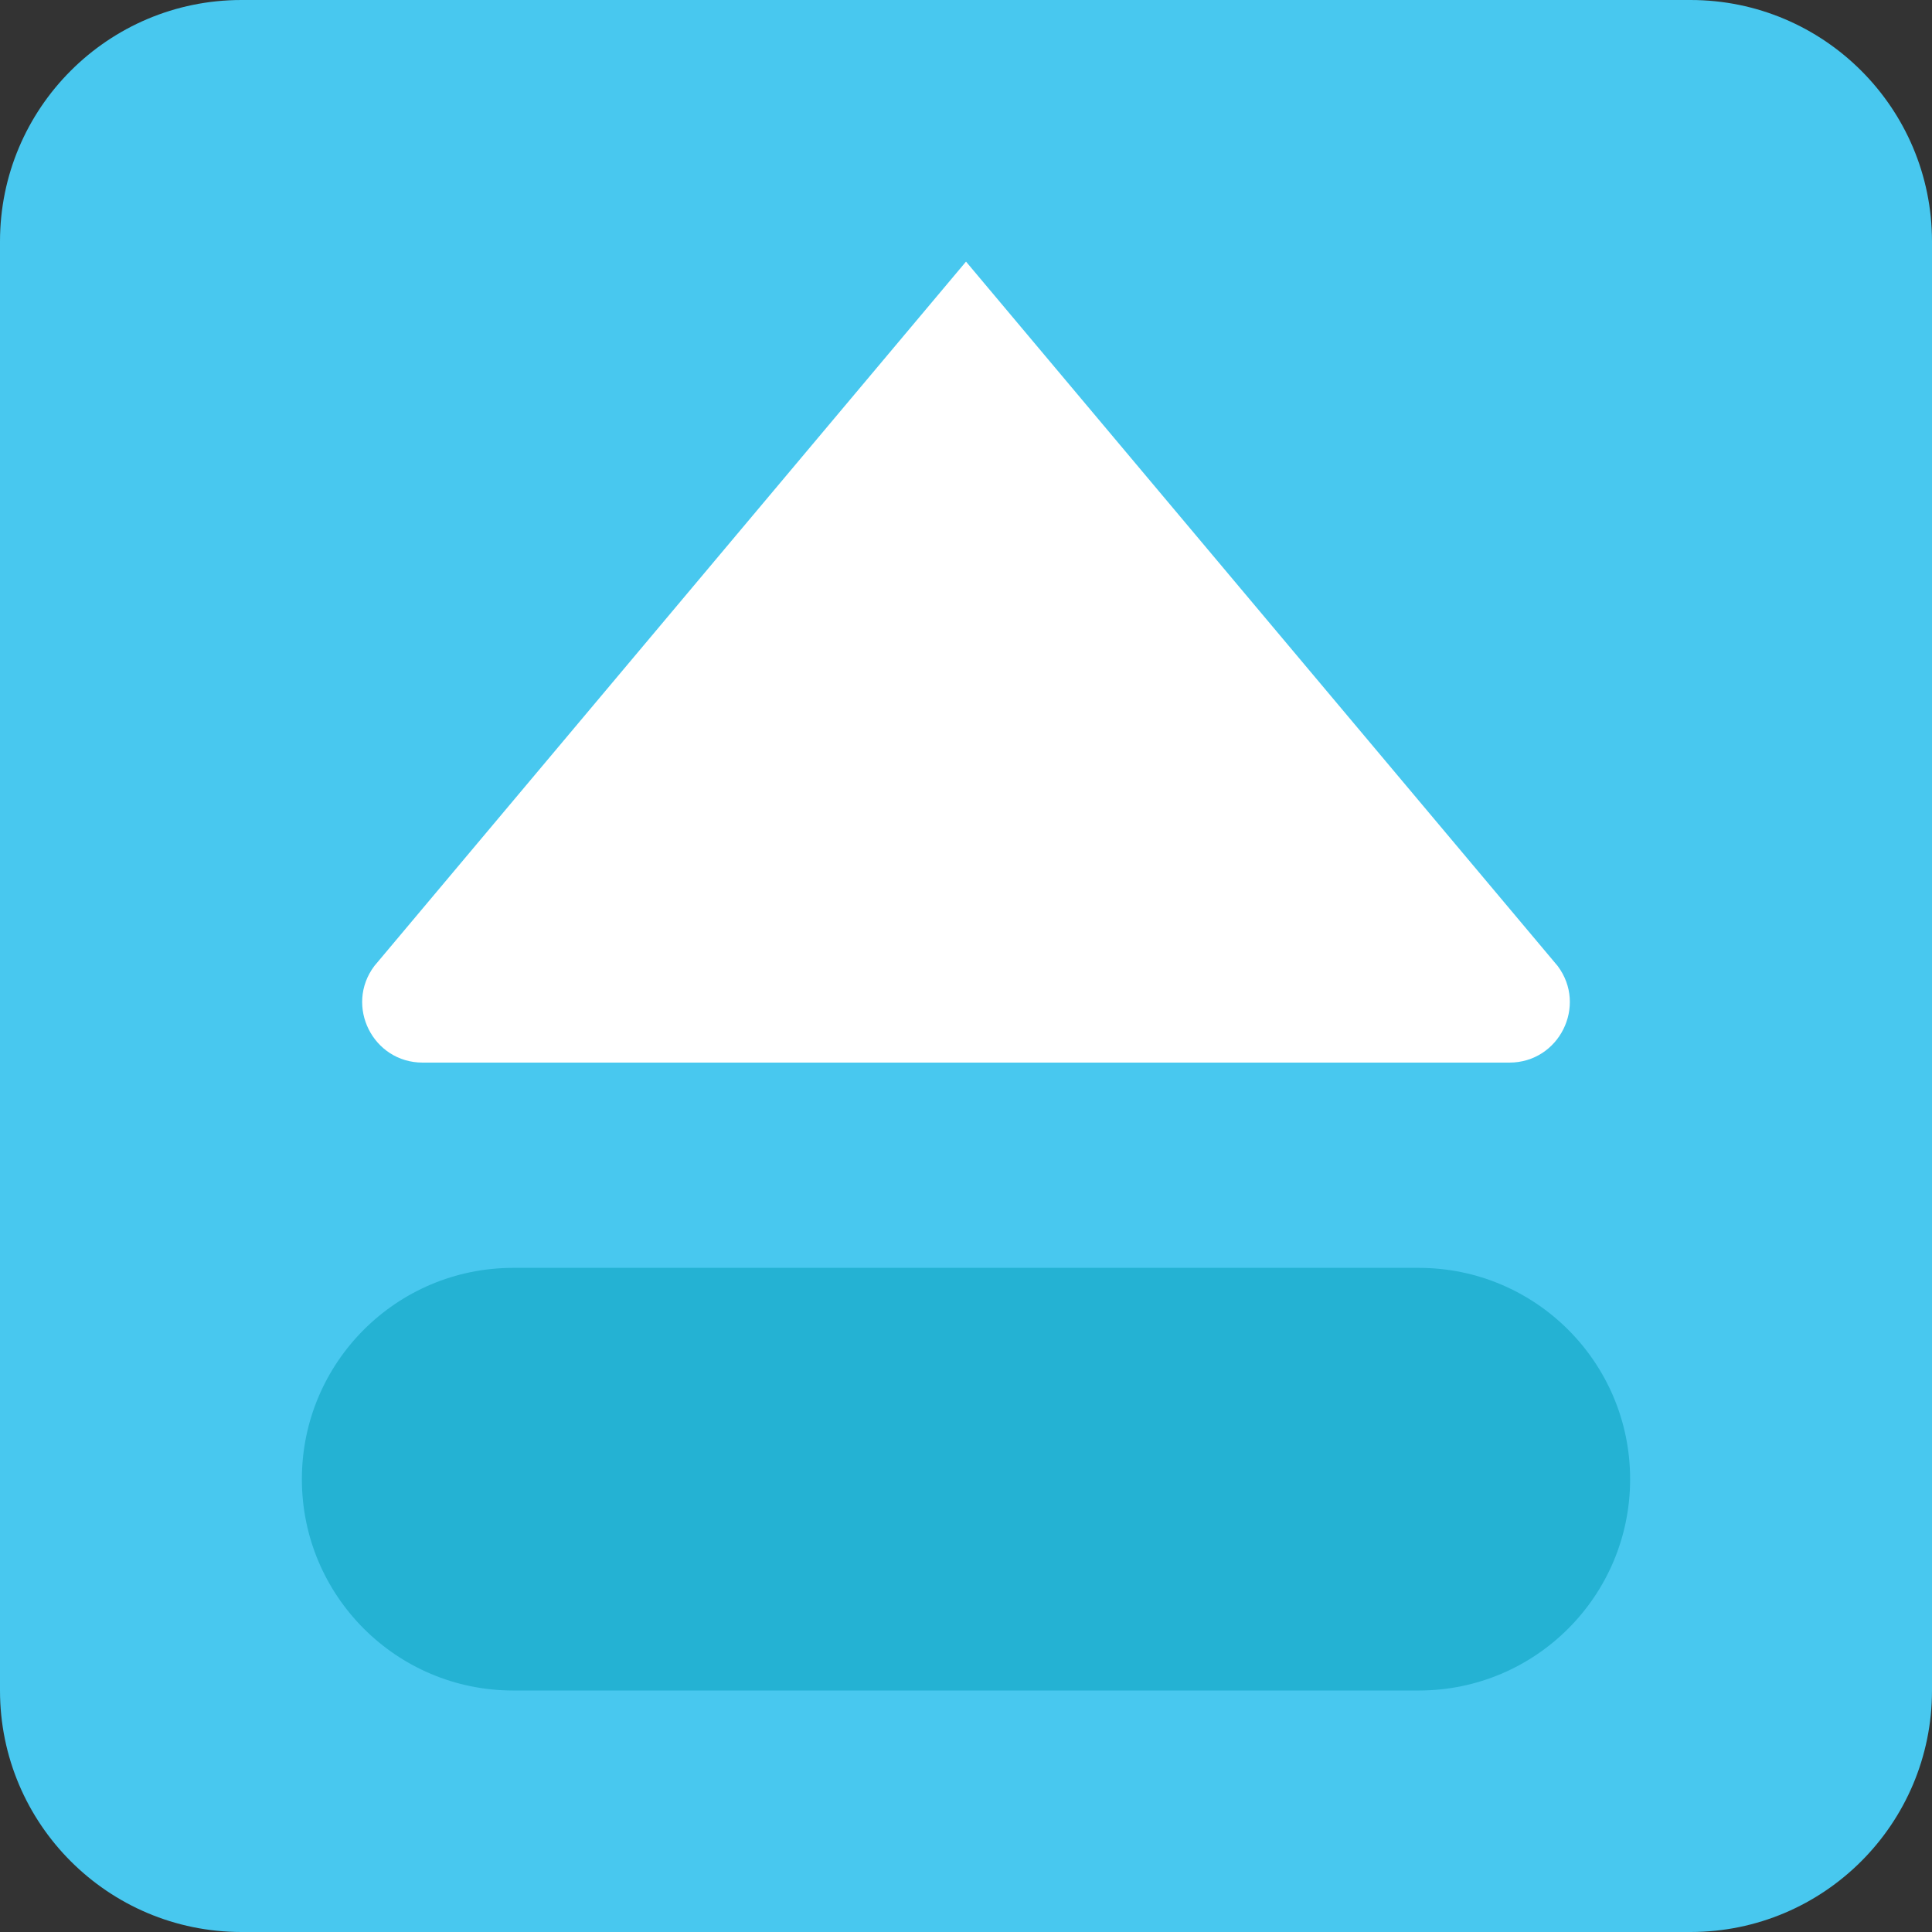 <svg height="522.949pt" viewBox="0 0 522.949 522.949" width="522.949pt" xmlns="http://www.w3.org/2000/svg"><rect x="0" y="0" width="522.949" height="522.949" fill="#333333" stroke="none"/><path d="m457.582 522.949h-392.215c-36.098 0-65.367-29.27-65.367-65.367v-392.215c0-36.098 29.27-65.367 65.367-65.367h392.215c36.098 0 65.367 29.27 65.367 65.367v392.215c0 36.098-29.27 65.367-65.367 65.367zm0 0" fill="#48c8ef"/><path d="m384.039 457.582h-245.129c-31.59 0-57.199-25.609-57.199-57.199 0-31.59 25.609-57.199 57.199-57.199h245.129c31.59 0 57.199 25.609 57.199 57.199 0 31.59-25.609 57.199-57.199 57.199zm0 0" fill="#24b2d3"/><path d="m408.555 287.621h-294.16c-13.465 0-21.145-15.379-13.074-26.145l160.156-190.664 160.152 190.664c8.07 10.766.391 26.145-13.074 26.145zm0 0" fill="#fff"/></svg>